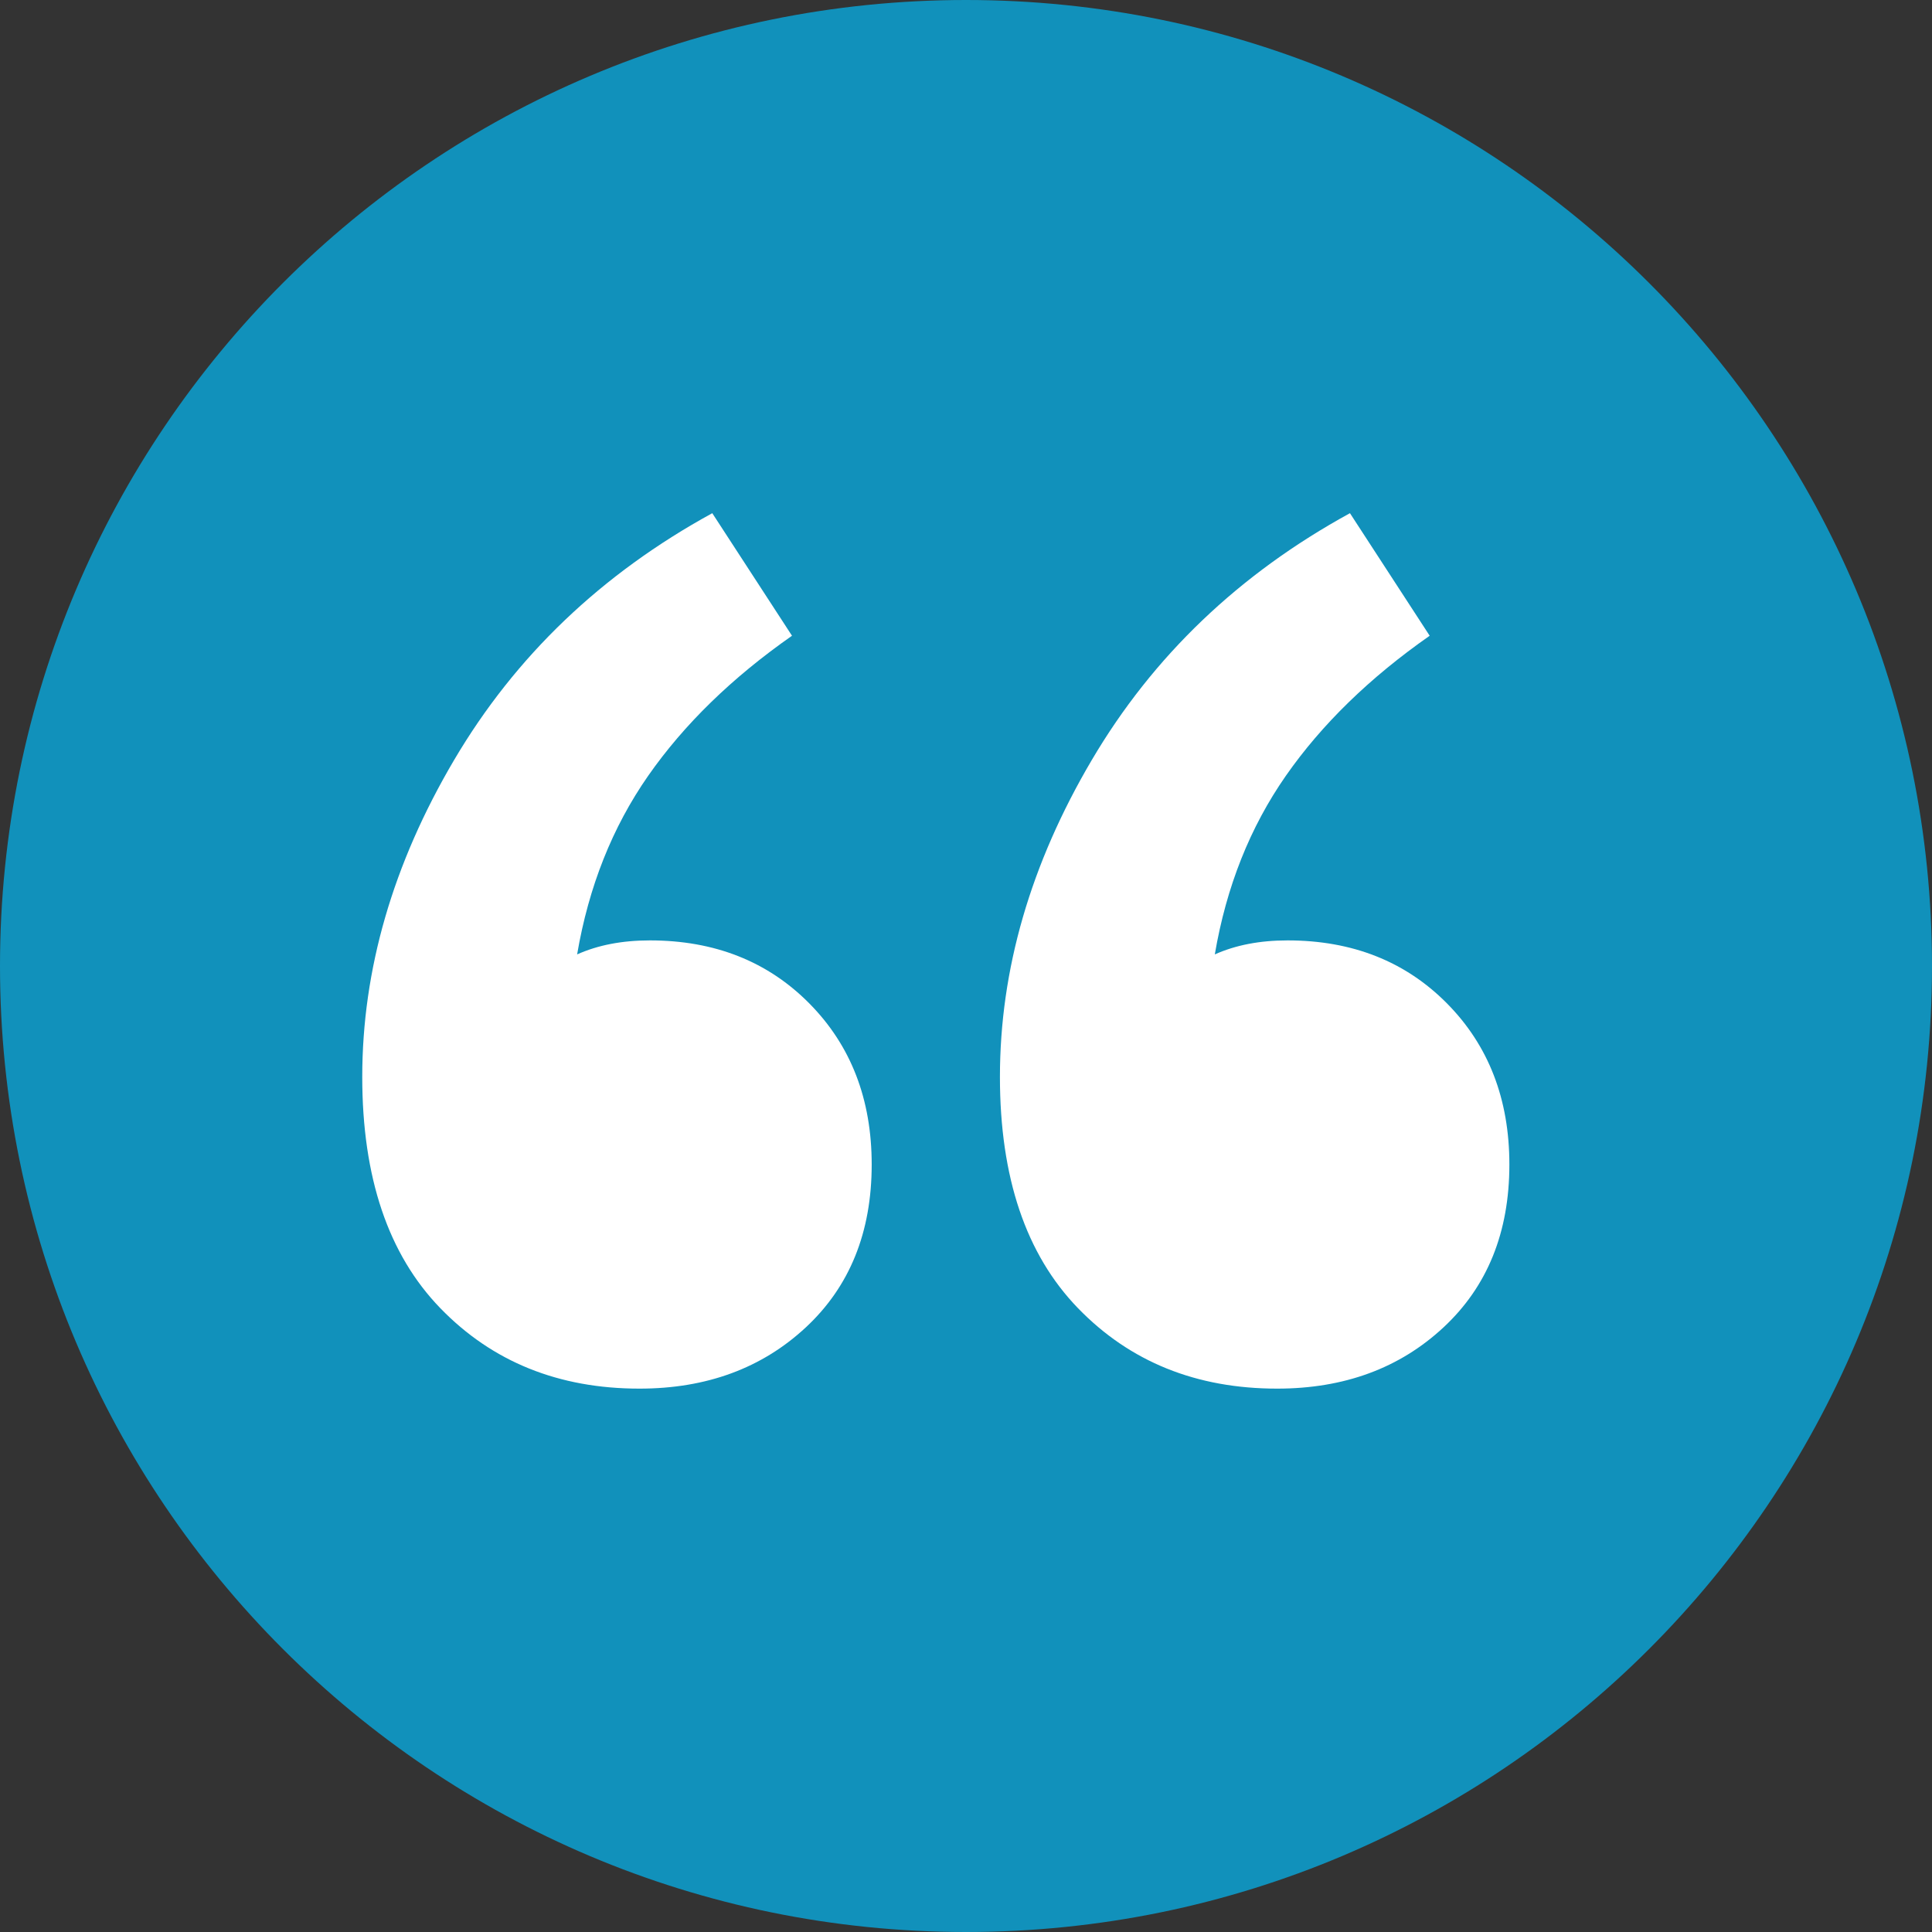 <?xml version="1.0" encoding="UTF-8" standalone="no"?>
<svg width="64px" height="64px" viewBox="0 0 64 64" version="1.1" xmlns="http://www.w3.org/2000/svg" xmlns:xlink="http://www.w3.org/1999/xlink" xmlns:sketch="http://www.bohemiancoding.com/sketch/ns">
    <rect x="0" y="0" width="64" height="64" fill="#333333" stroke="none"/>
    <!-- Generator: Sketch 3.4 (15575) - http://www.bohemiancoding.com/sketch -->
    <title>c-quote</title>
    <desc>Created with Sketch.</desc>
    <defs></defs>
    <g id="Page-1" stroke="none" stroke-width="1" fill="none" fill-rule="evenodd" sketch:type="MSPage">
        <g id="c-quote" sketch:type="MSArtboardGroup">
            <path d="M32,64 C49.673,64 64,49.673 64,32 C64,14.327 49.673,0 32,0 C14.327,0 0,14.327 0,32 C0,49.673 14.327,64 32,64 Z" id="Oval-1" fill="#1191BB" sketch:type="MSShapeGroup"></path>
            <path d="M28.876,38.576 C28.876,40.819 28.149,42.617 26.695,43.97 C25.241,45.323 23.404,46 21.184,46 C18.506,46 16.305,45.111 14.583,43.332 C12.861,41.553 12,39.001 12,35.676 C12,32.119 13.014,28.619 15.042,25.178 C17.071,21.737 19.921,19.011 23.595,17 L26.236,21.06 C24.246,22.452 22.658,23.999 21.471,25.7 C20.285,27.401 19.501,29.373 19.118,31.616 C19.807,31.307 20.61,31.152 21.529,31.152 C23.672,31.152 25.432,31.848 26.81,33.24 C28.187,34.632 28.876,36.411 28.876,38.576 L28.876,38.576 L28.876,38.576 Z M50,38.576 C50,40.819 49.273,42.617 47.819,43.97 C46.365,45.323 44.528,46 42.308,46 C39.629,46 37.429,45.111 35.707,43.332 C33.985,41.553 33.124,39.001 33.124,35.676 C33.124,32.119 34.138,28.619 36.166,25.178 C38.194,21.737 41.045,19.011 44.719,17 L47.36,21.06 C45.37,22.452 43.781,23.999 42.595,25.7 C41.409,27.401 40.624,29.373 40.242,31.616 C40.931,31.307 41.734,31.152 42.653,31.152 C44.796,31.152 46.556,31.848 47.934,33.24 C49.311,34.632 50,36.411 50,38.576 L50,38.576 L50,38.576 Z" id="“" fill="#FFFFFF" sketch:type="MSShapeGroup"></path>
        </g>
    </g>
</svg>